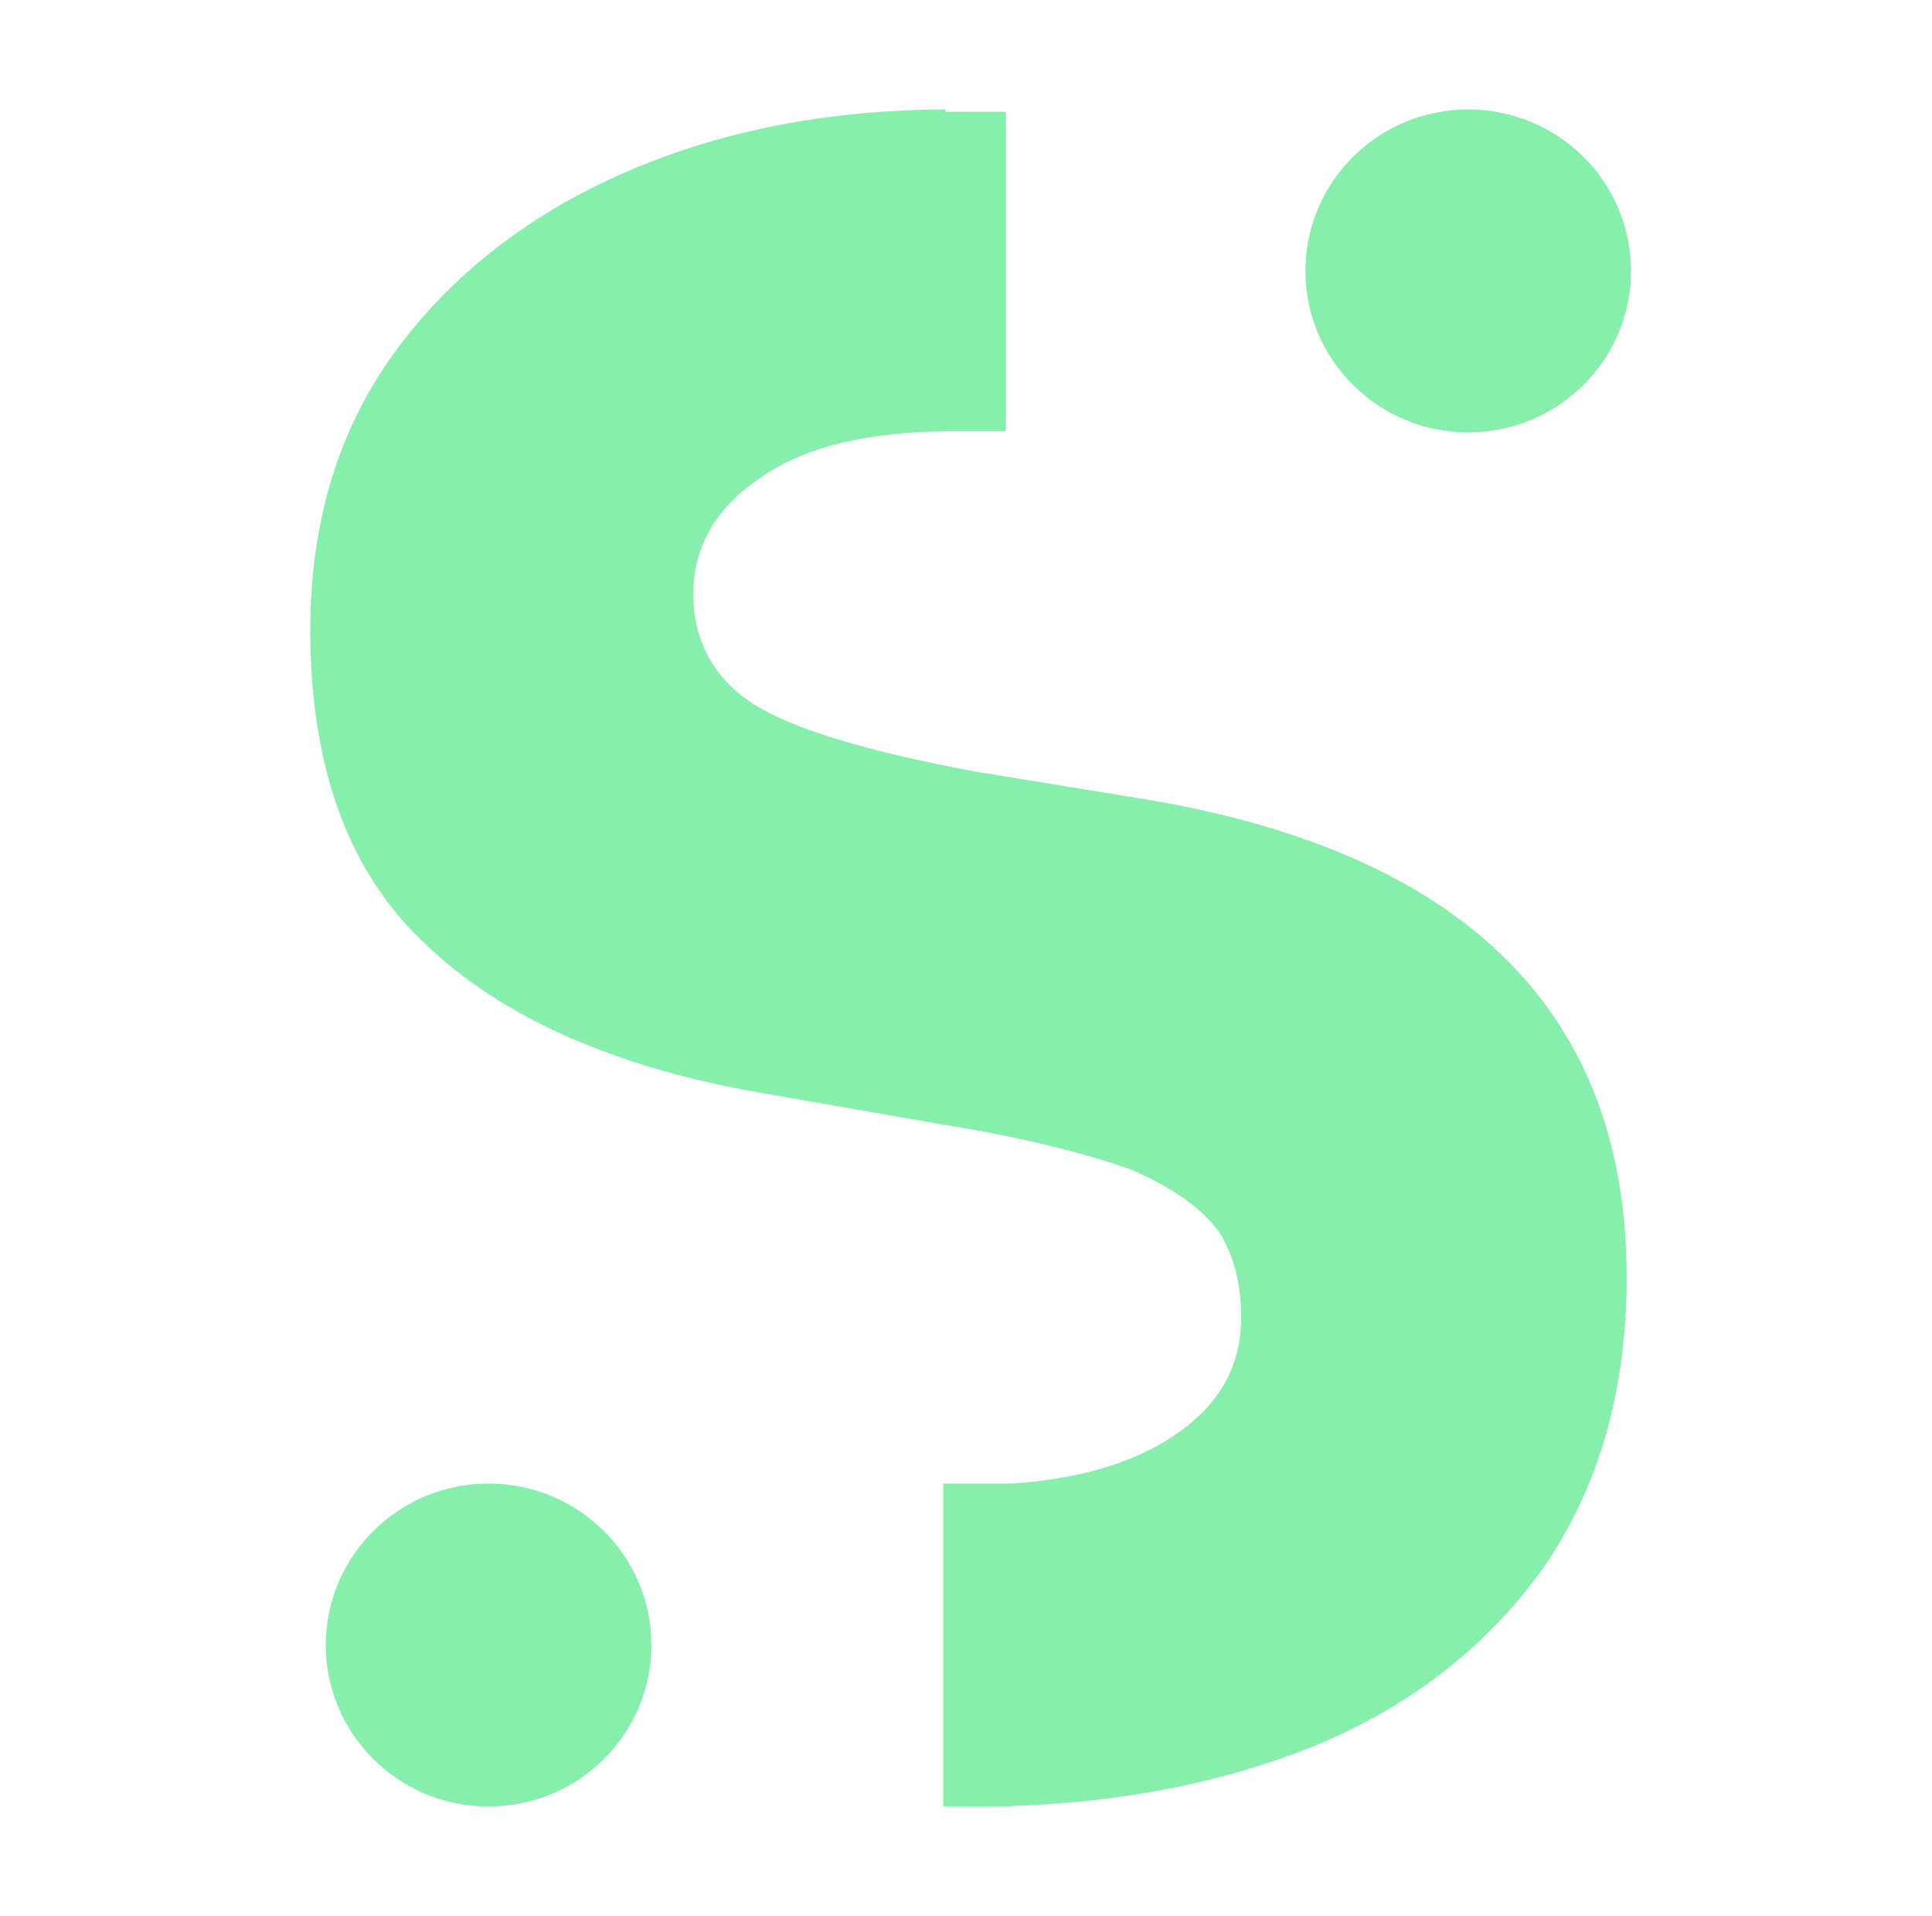 <svg width="121" height="120" viewBox="0 0 121 120" fill="none" xmlns="http://www.w3.org/2000/svg">
<path d="M71.844 50.072L61.096 48.319C54.029 47.005 49.319 45.544 46.965 43.938C44.602 42.333 43.421 39.996 43.421 37.223C43.421 34.156 44.893 31.673 47.838 29.775C50.536 27.947 54.325 27.068 59.207 27.009V6.853C51.802 6.881 45.115 8.195 39.145 10.795C33.112 13.423 28.253 17.22 24.729 22.045C21.206 26.871 19.433 32.695 19.433 39.413C19.433 48.028 21.797 54.598 26.648 59.123C31.361 63.649 38.422 66.858 47.845 68.468L58.739 70.366C64.187 71.243 68.162 72.265 70.96 73.287C73.612 74.459 75.377 75.769 76.407 77.229C77.291 78.69 77.733 80.442 77.733 82.486C77.733 85.844 76.114 88.327 73.021 90.22C69.927 92.114 65.808 92.993 60.654 92.993C60.181 92.993 59.694 92.993 59.236 92.96V113.116C59.803 113.116 60.377 113.133 60.959 113.133C69.055 113.133 76.124 111.82 82.306 109.338C88.342 106.856 93.201 103.059 96.722 98.088C100.109 93.124 101.876 87.136 101.876 79.983C101.879 63.516 91.865 53.438 71.844 50.072Z" fill="#86EFAC"/>
<path d="M63.327 92.904H59.075V113.128H63.327V92.904Z" fill="#86EFAC"/>
<path d="M63 7H58V27H63V7Z" fill="#86EFAC"/>
<path d="M91.953 27.075C97.584 27.075 102.148 22.548 102.148 16.964C102.148 11.38 97.584 6.853 91.953 6.853C86.322 6.853 81.758 11.38 81.758 16.964C81.758 22.548 86.322 27.075 91.953 27.075Z" fill="#86EFAC"/>
<path d="M30.6 113.126C36.23 113.126 40.795 108.599 40.795 103.015C40.795 97.431 36.23 92.904 30.6 92.904C24.969 92.904 20.404 97.431 20.404 103.015C20.404 108.599 24.969 113.126 30.6 113.126Z" fill="#86EFAC"/>
</svg>
